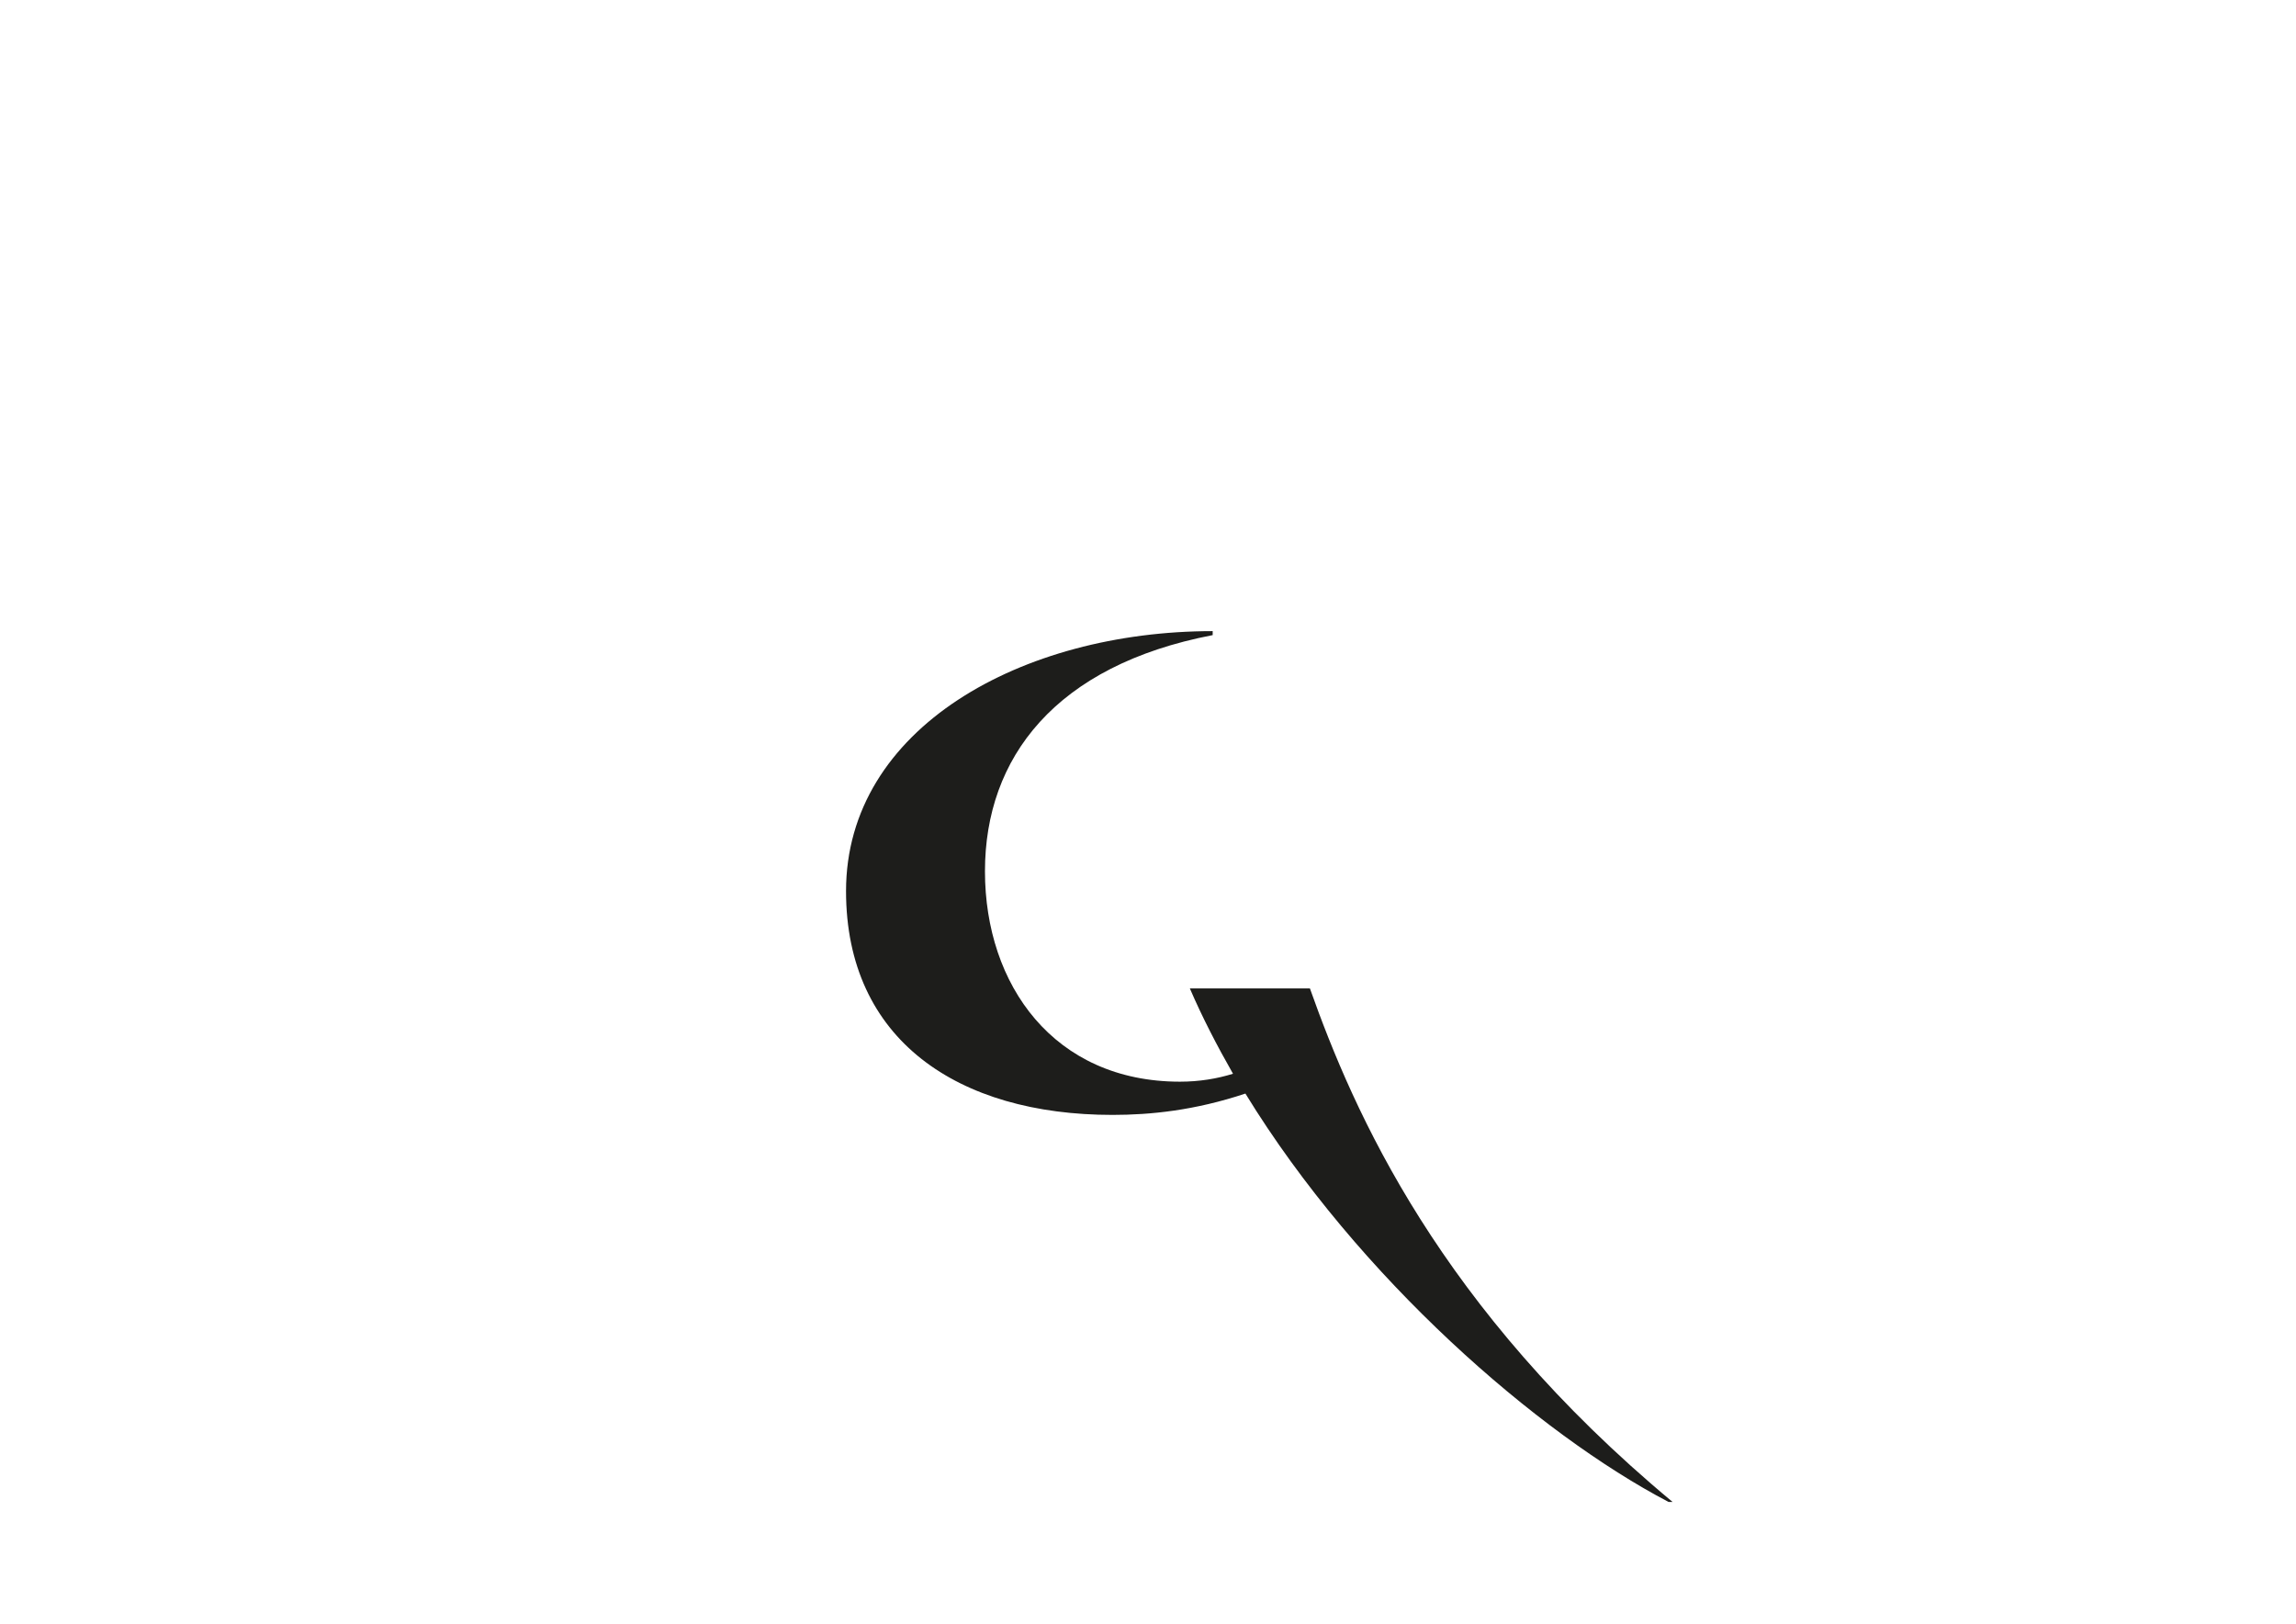 <?xml version="1.0" encoding="UTF-8"?>
<svg id="Calque_1" data-name="Calque 1" xmlns="http://www.w3.org/2000/svg" viewBox="0 0 841.89 595.28">
  <defs>
    <style>
      .cls-1 {
        fill: #1d1d1b;
        stroke-width: 0px;
      }
    </style>
  </defs>
  <path class="cls-1" d="m480.31,362.36c16.19,45.66,47.48,117.15,132.98,188.28h-1.46c-47.66-24.92-113.7-82.04-155.17-149.72-18.56,6.18-34.75,7.82-48.75,7.82-56.58,0-97.69-27.47-97.69-82.04,0-59.85,64.58-95.32,134.44-95.32v1.46c-57.67,11.1-83.5,44.93-83.5,86.59s25.29,77.13,71.49,77.13c7.09,0,13.64-1.09,19.46-2.91-5.82-10.19-11.28-20.74-15.83-31.29h44.02Z"/>
</svg>